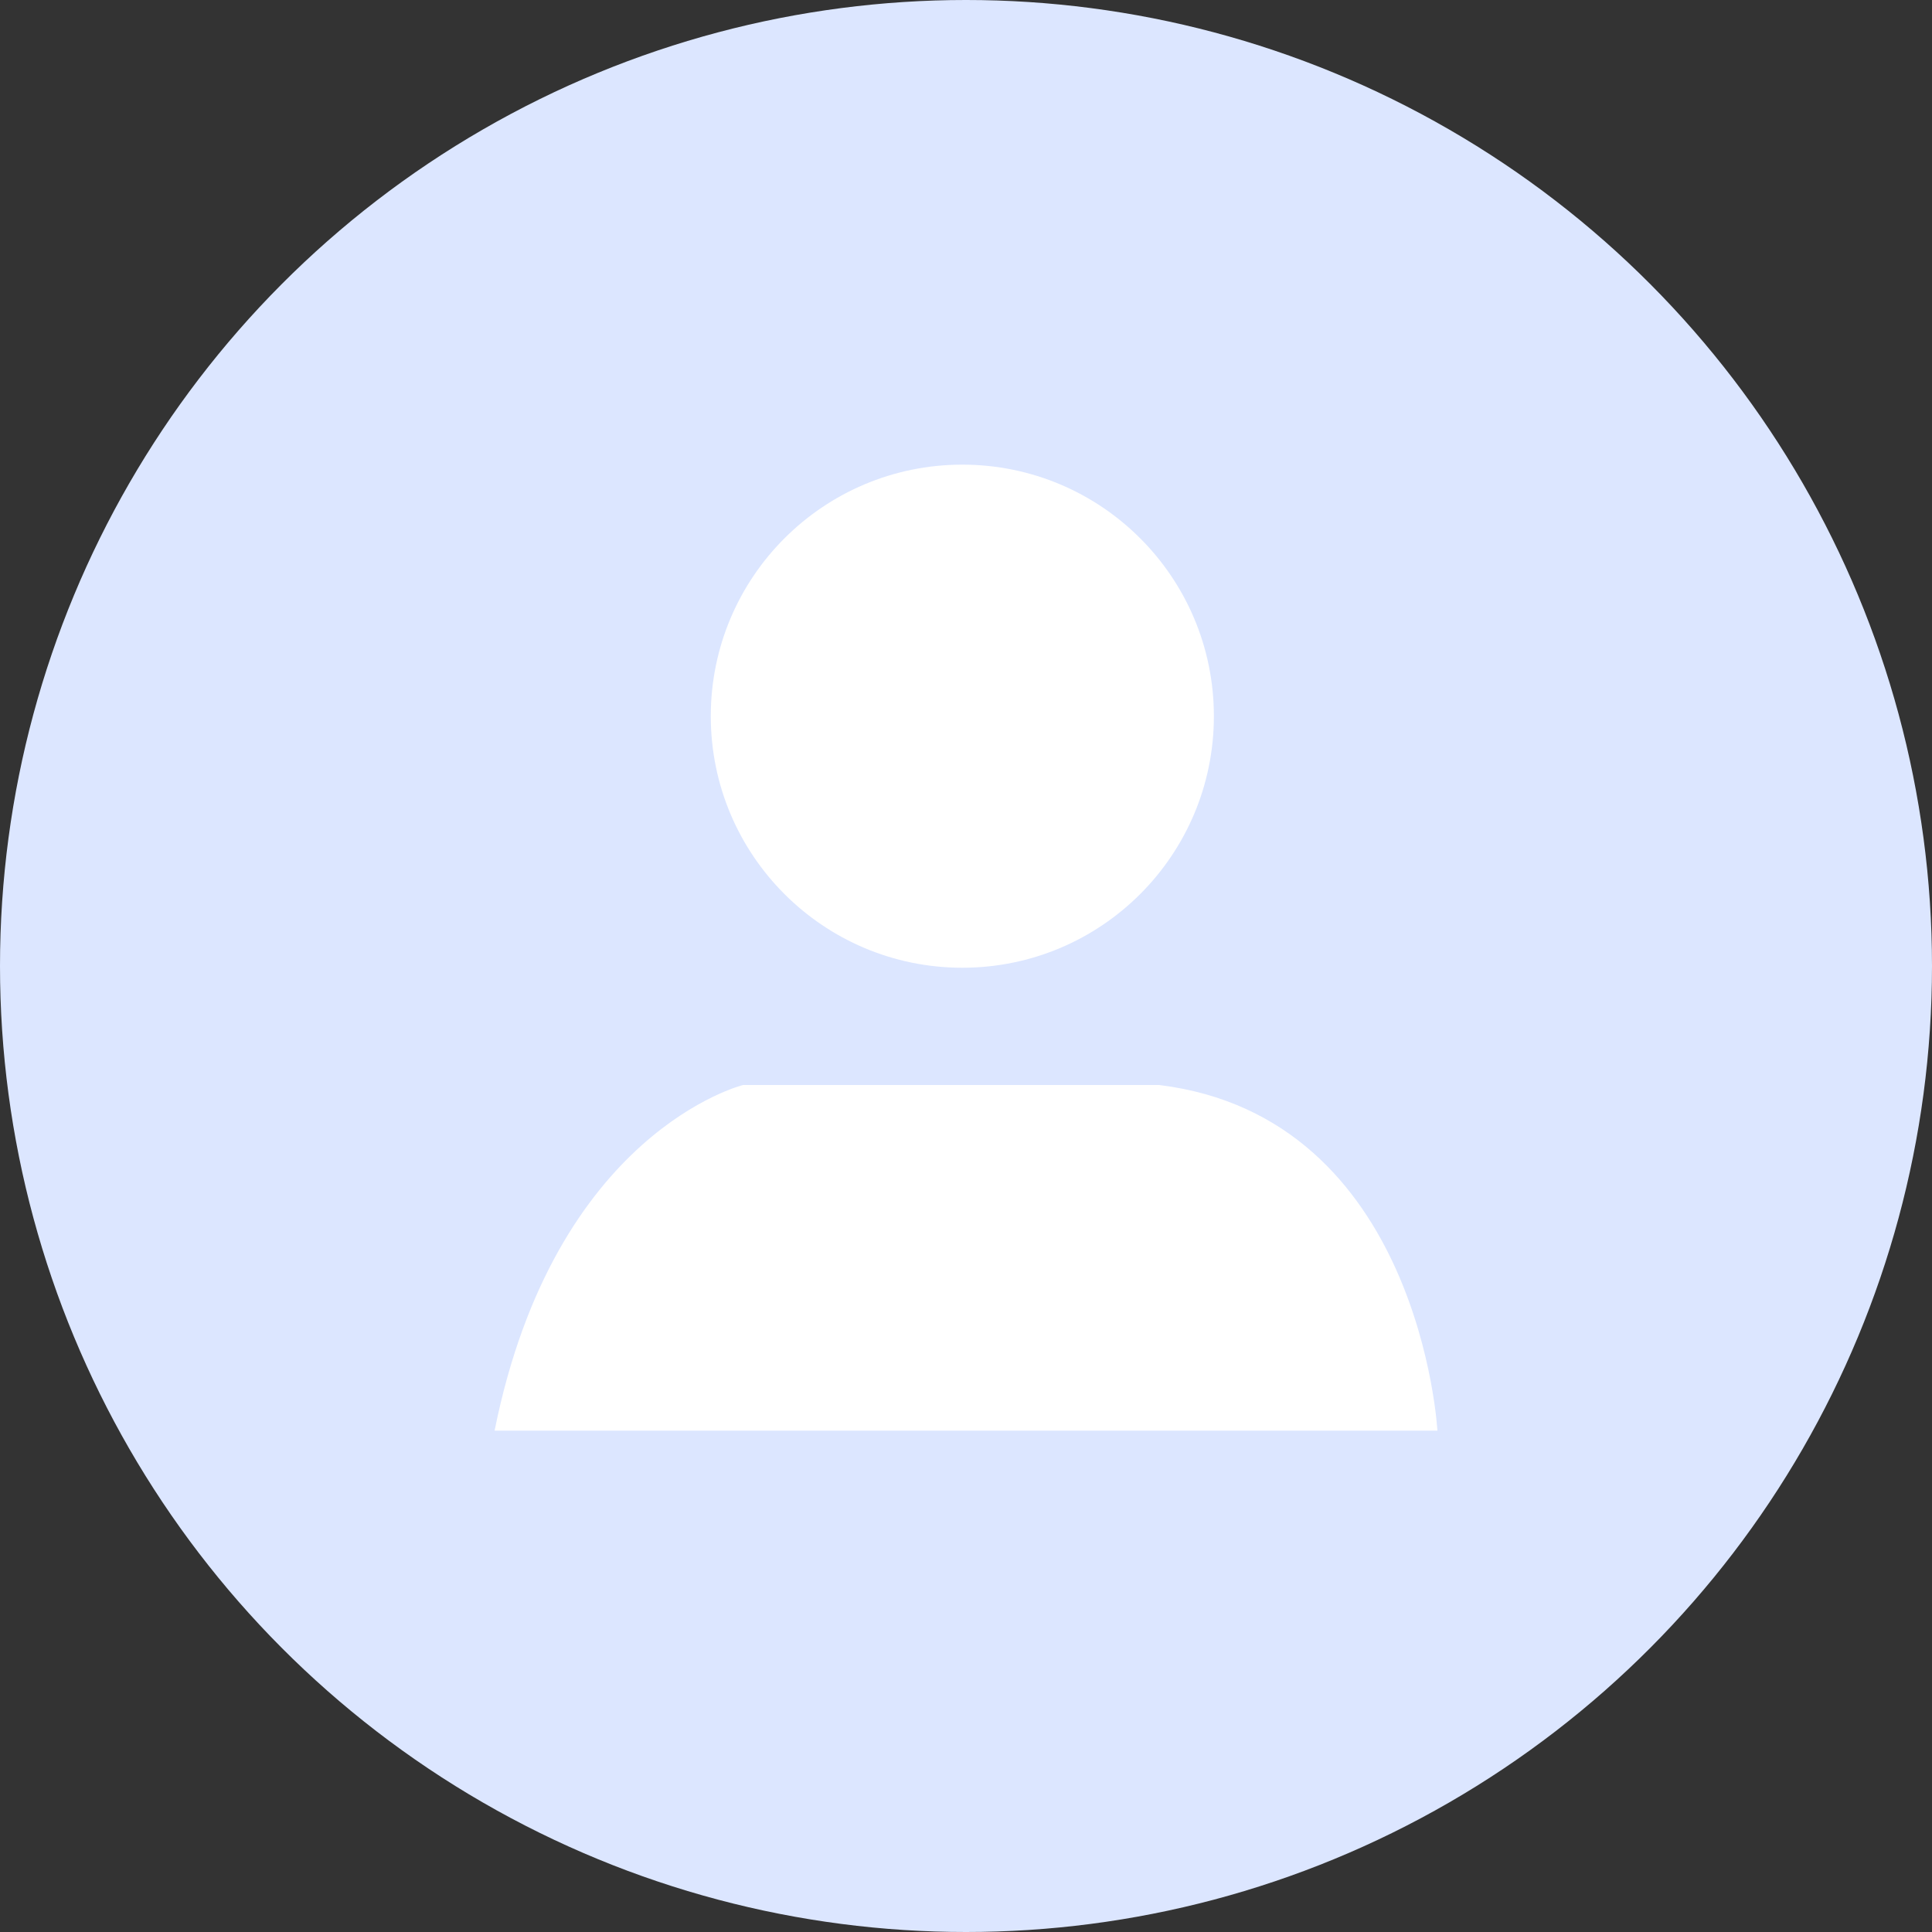 <svg id="레이어_1" data-name="레이어 1" xmlns="http://www.w3.org/2000/svg" viewBox="0 0 100 100"><rect x="0" y="0" width="100" height="100" fill="#333333" stroke="none"/><defs><style>.cls-1{fill:#dce6ff;}.cls-2{fill:#fff;}</style></defs><circle class="cls-1" cx="50" cy="50" r="50"/><circle class="cls-2" cx="49.81" cy="37.07" r="13.02"/><path class="cls-2" d="M38.46,56.16s-9.75,2.4-12.86,17.89H74.4S73.52,57.82,60,56.16Z"/></svg>